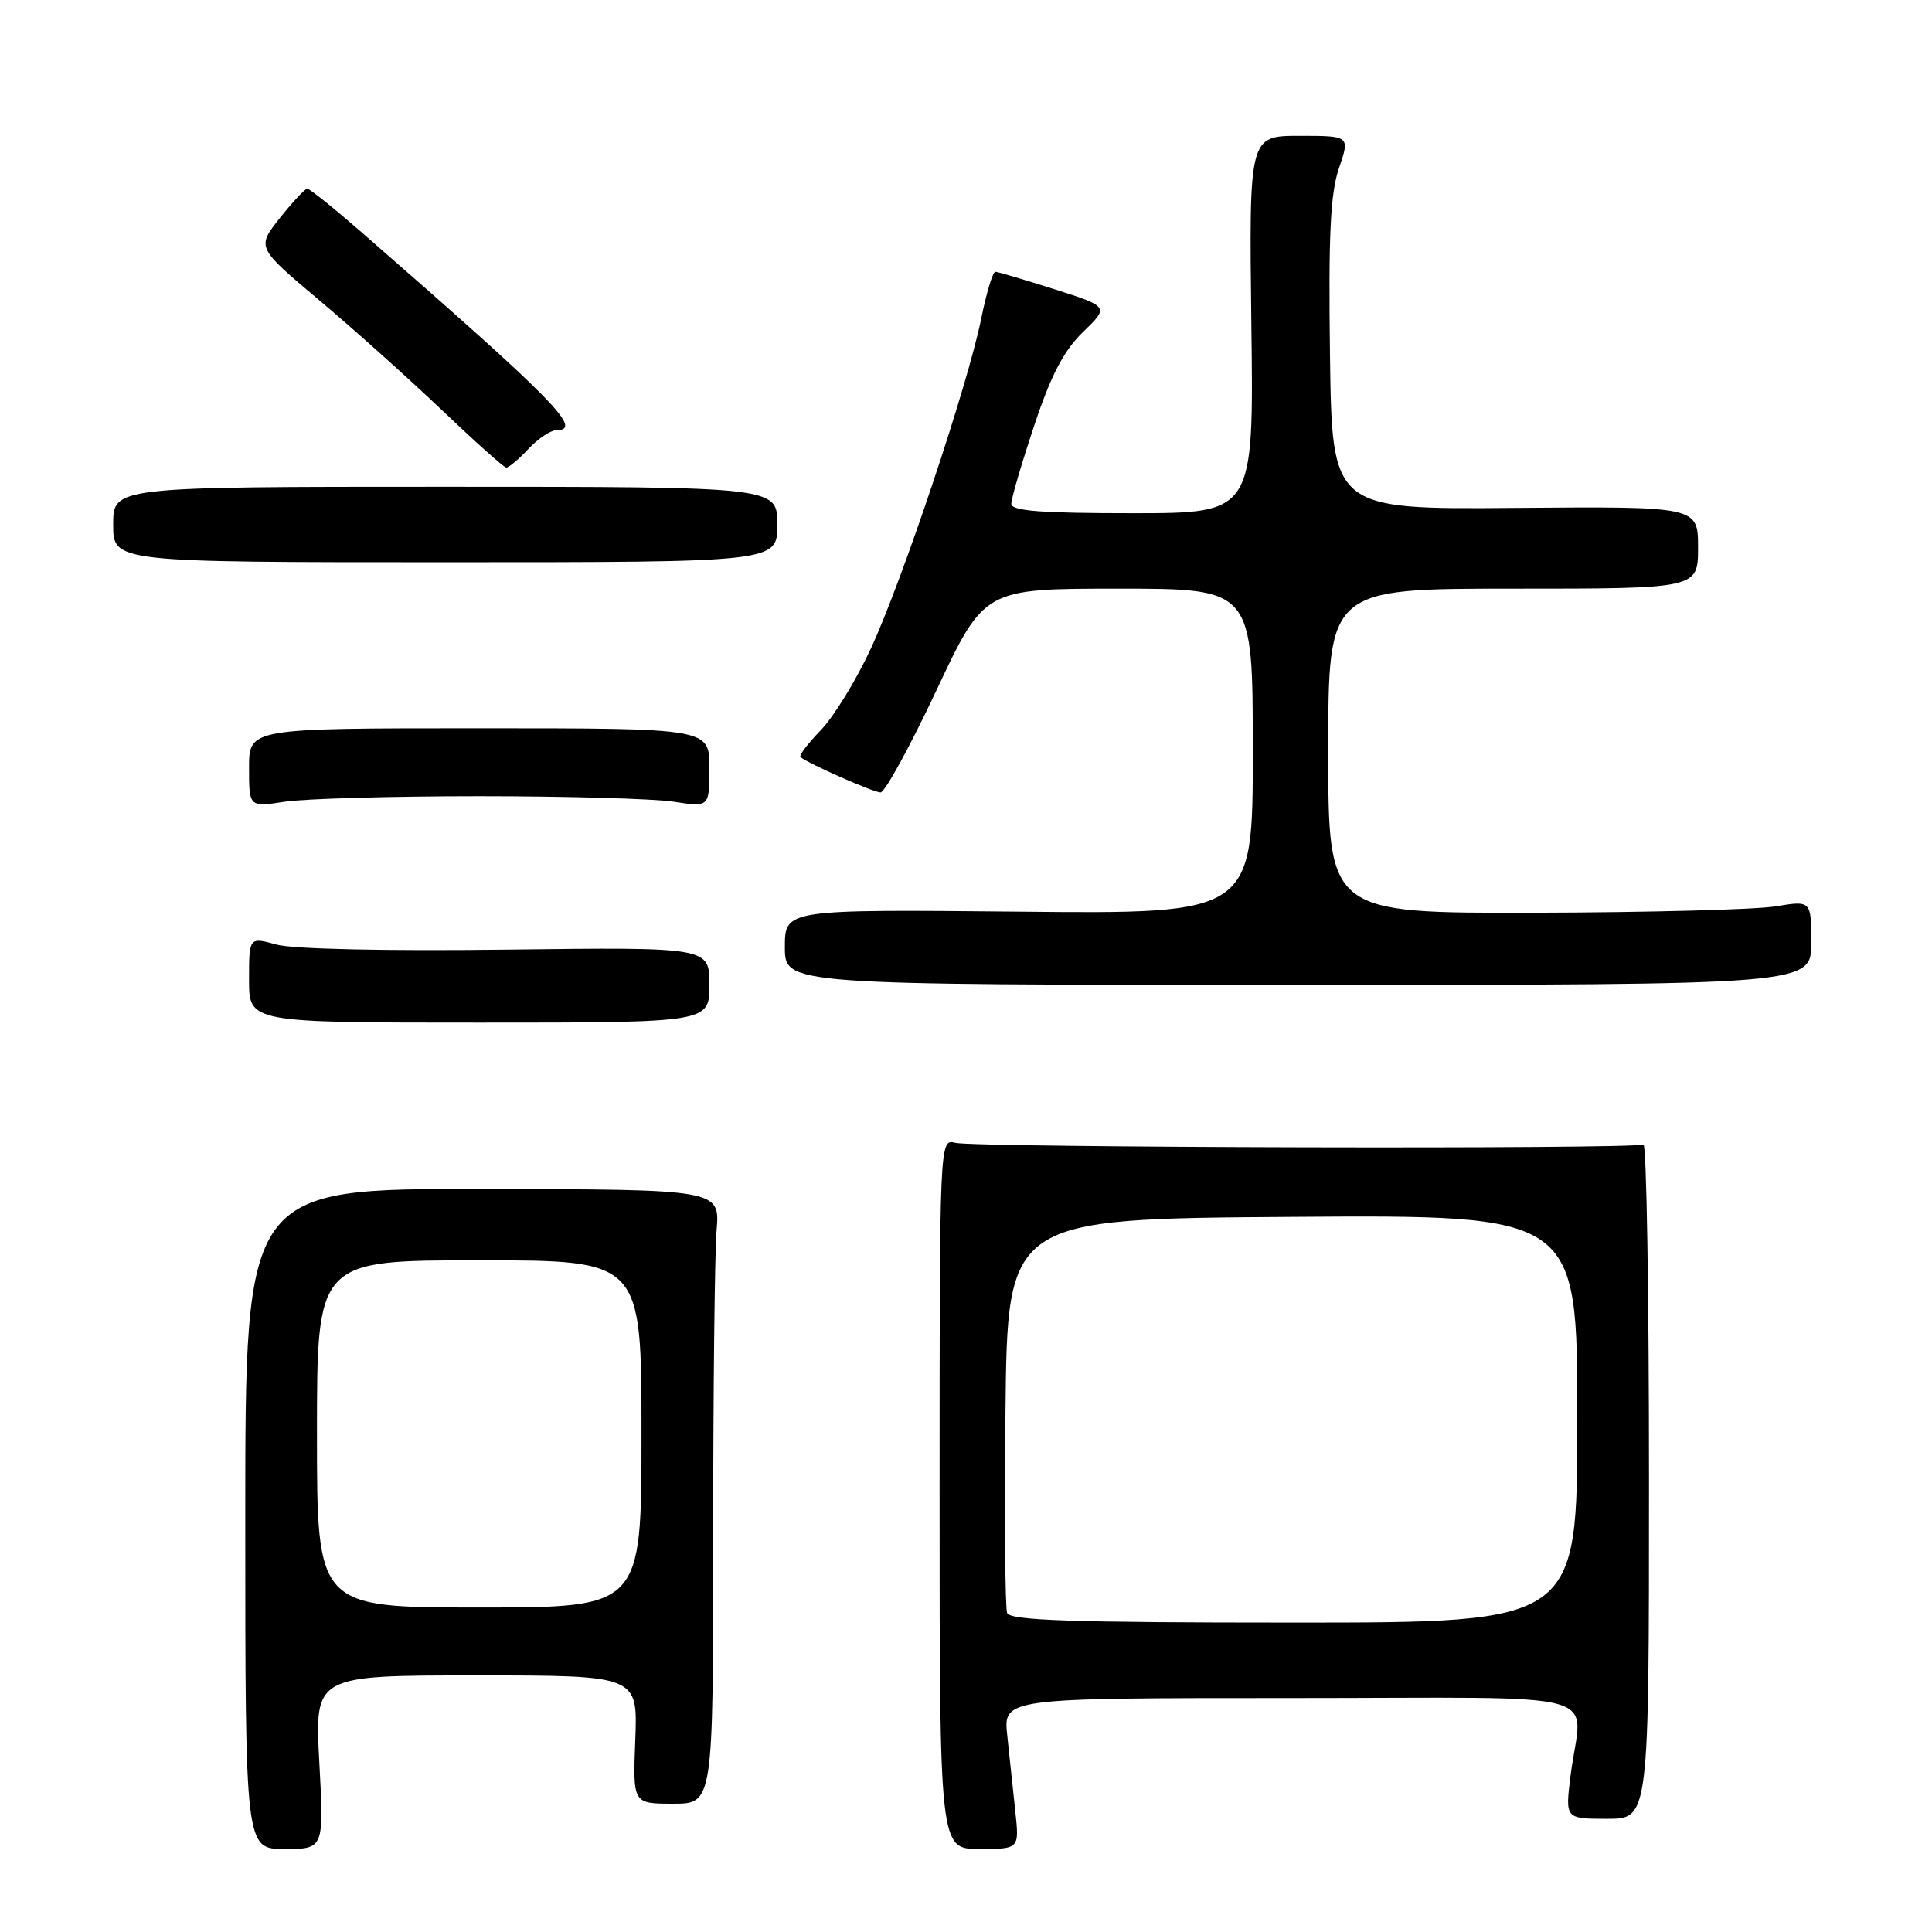 <?xml version="1.0" encoding="UTF-8" standalone="no"?>
<!DOCTYPE svg PUBLIC "-//W3C//DTD SVG 1.1//EN" "http://www.w3.org/Graphics/SVG/1.1/DTD/svg11.dtd" >
<svg xmlns="http://www.w3.org/2000/svg" xmlns:xlink="http://www.w3.org/1999/xlink" version="1.1" viewBox="0 0 256 256">
 <g >
 <path fill="currentColor"
d=" M 42.31 233.50 C 41.69 222.00 41.69 222.00 63.10 222.00 C 84.50 222.00 84.50 222.00 84.18 230.50 C 83.85 239.00 83.85 239.00 89.18 239.00 C 94.50 239.00 94.50 239.00 94.50 203.75 C 94.50 184.36 94.70 166.05 94.95 163.05 C 95.40 157.60 95.40 157.60 63.95 157.55 C 32.50 157.50 32.50 157.50 32.50 201.25 C 32.50 245.00 32.50 245.00 37.71 245.00 C 42.93 245.00 42.93 245.00 42.31 233.50 Z  M 134.53 240.00 C 134.24 237.25 133.76 232.75 133.47 230.00 C 132.93 225.00 132.93 225.00 170.97 225.00 C 214.36 225.00 209.56 223.68 208.11 235.25 C 207.39 241.00 207.39 241.00 212.95 241.00 C 218.50 241.00 218.50 241.00 218.50 196.10 C 218.50 171.40 218.17 151.40 217.76 151.65 C 216.73 152.29 129.16 152.08 126.58 151.43 C 124.50 150.91 124.50 150.91 124.50 197.95 C 124.50 245.00 124.50 245.00 129.78 245.00 C 135.07 245.00 135.07 245.00 134.53 240.00 Z  M 94.00 130.50 C 94.00 125.50 94.00 125.50 67.13 125.83 C 51.14 126.03 38.79 125.76 36.63 125.16 C 33.00 124.16 33.00 124.16 33.00 129.83 C 33.00 135.50 33.00 135.50 63.50 135.50 C 94.00 135.50 94.00 135.50 94.00 130.50 Z  M 240.00 124.91 C 240.00 119.32 240.00 119.32 235.25 120.10 C 232.64 120.53 218.24 120.91 203.25 120.94 C 176.00 121.00 176.00 121.00 176.00 99.50 C 176.00 78.00 176.00 78.00 200.50 78.00 C 225.00 78.00 225.00 78.00 225.00 72.55 C 225.00 67.10 225.00 67.10 200.75 67.30 C 176.50 67.50 176.50 67.50 176.23 47.04 C 176.02 31.15 176.28 25.62 177.42 22.29 C 178.88 18.00 178.88 18.00 172.19 18.00 C 165.50 18.00 165.50 18.00 165.81 43.00 C 166.13 68.00 166.13 68.00 150.06 68.00 C 137.90 68.00 134.00 67.70 134.00 66.75 C 134.00 66.07 135.36 61.42 137.03 56.42 C 139.26 49.70 140.95 46.47 143.51 43.99 C 146.96 40.64 146.96 40.64 139.73 38.33 C 135.75 37.07 132.22 36.02 131.89 36.01 C 131.55 36.01 130.70 38.81 130.01 42.25 C 128.23 51.02 119.61 76.81 115.41 85.90 C 113.48 90.08 110.49 94.96 108.77 96.74 C 107.05 98.51 105.83 100.13 106.07 100.32 C 107.16 101.21 115.75 105.00 116.68 105.00 C 117.25 105.00 120.58 98.92 124.07 91.50 C 130.42 78.00 130.42 78.00 148.21 78.00 C 166.00 78.00 166.00 78.00 166.00 99.55 C 166.00 121.11 166.00 121.11 135.00 120.80 C 104.00 120.50 104.00 120.50 104.00 125.50 C 104.00 130.50 104.00 130.50 172.00 130.50 C 240.00 130.50 240.00 130.50 240.00 124.91 Z  M 63.50 105.50 C 75.05 105.50 86.64 105.83 89.25 106.23 C 94.00 106.96 94.00 106.96 94.00 101.73 C 94.00 96.50 94.00 96.50 63.50 96.50 C 33.00 96.50 33.00 96.50 33.00 101.73 C 33.00 106.96 33.00 106.96 37.75 106.23 C 40.36 105.83 51.95 105.50 63.50 105.50 Z  M 103.00 69.50 C 103.00 64.50 103.00 64.50 59.00 64.50 C 15.00 64.50 15.00 64.50 15.00 69.50 C 15.00 74.50 15.00 74.50 59.00 74.50 C 103.00 74.50 103.00 74.50 103.00 69.50 Z  M 70.00 59.50 C 71.29 58.12 72.98 57.00 73.75 57.00 C 77.35 57.00 73.42 53.02 47.88 30.75 C 44.25 27.59 41.03 25.00 40.72 25.00 C 40.42 25.00 38.78 26.75 37.08 28.89 C 34.00 32.79 34.00 32.79 42.29 39.77 C 46.85 43.60 54.16 50.16 58.54 54.33 C 62.92 58.50 66.76 61.94 67.08 61.96 C 67.39 61.98 68.71 60.88 70.00 59.50 Z  M 42.00 190.00 C 42.00 167.00 42.00 167.00 63.50 167.00 C 85.00 167.00 85.00 167.00 85.00 190.00 C 85.00 213.00 85.00 213.00 63.50 213.00 C 42.00 213.00 42.00 213.00 42.00 190.00 Z  M 133.45 213.73 C 133.18 213.04 133.09 201.00 133.23 186.98 C 133.50 161.50 133.50 161.50 171.25 161.24 C 209.00 160.98 209.00 160.98 209.00 187.99 C 209.00 215.00 209.00 215.00 171.47 215.00 C 142.09 215.00 133.83 214.72 133.45 213.73 Z "/>
</g>
</svg>